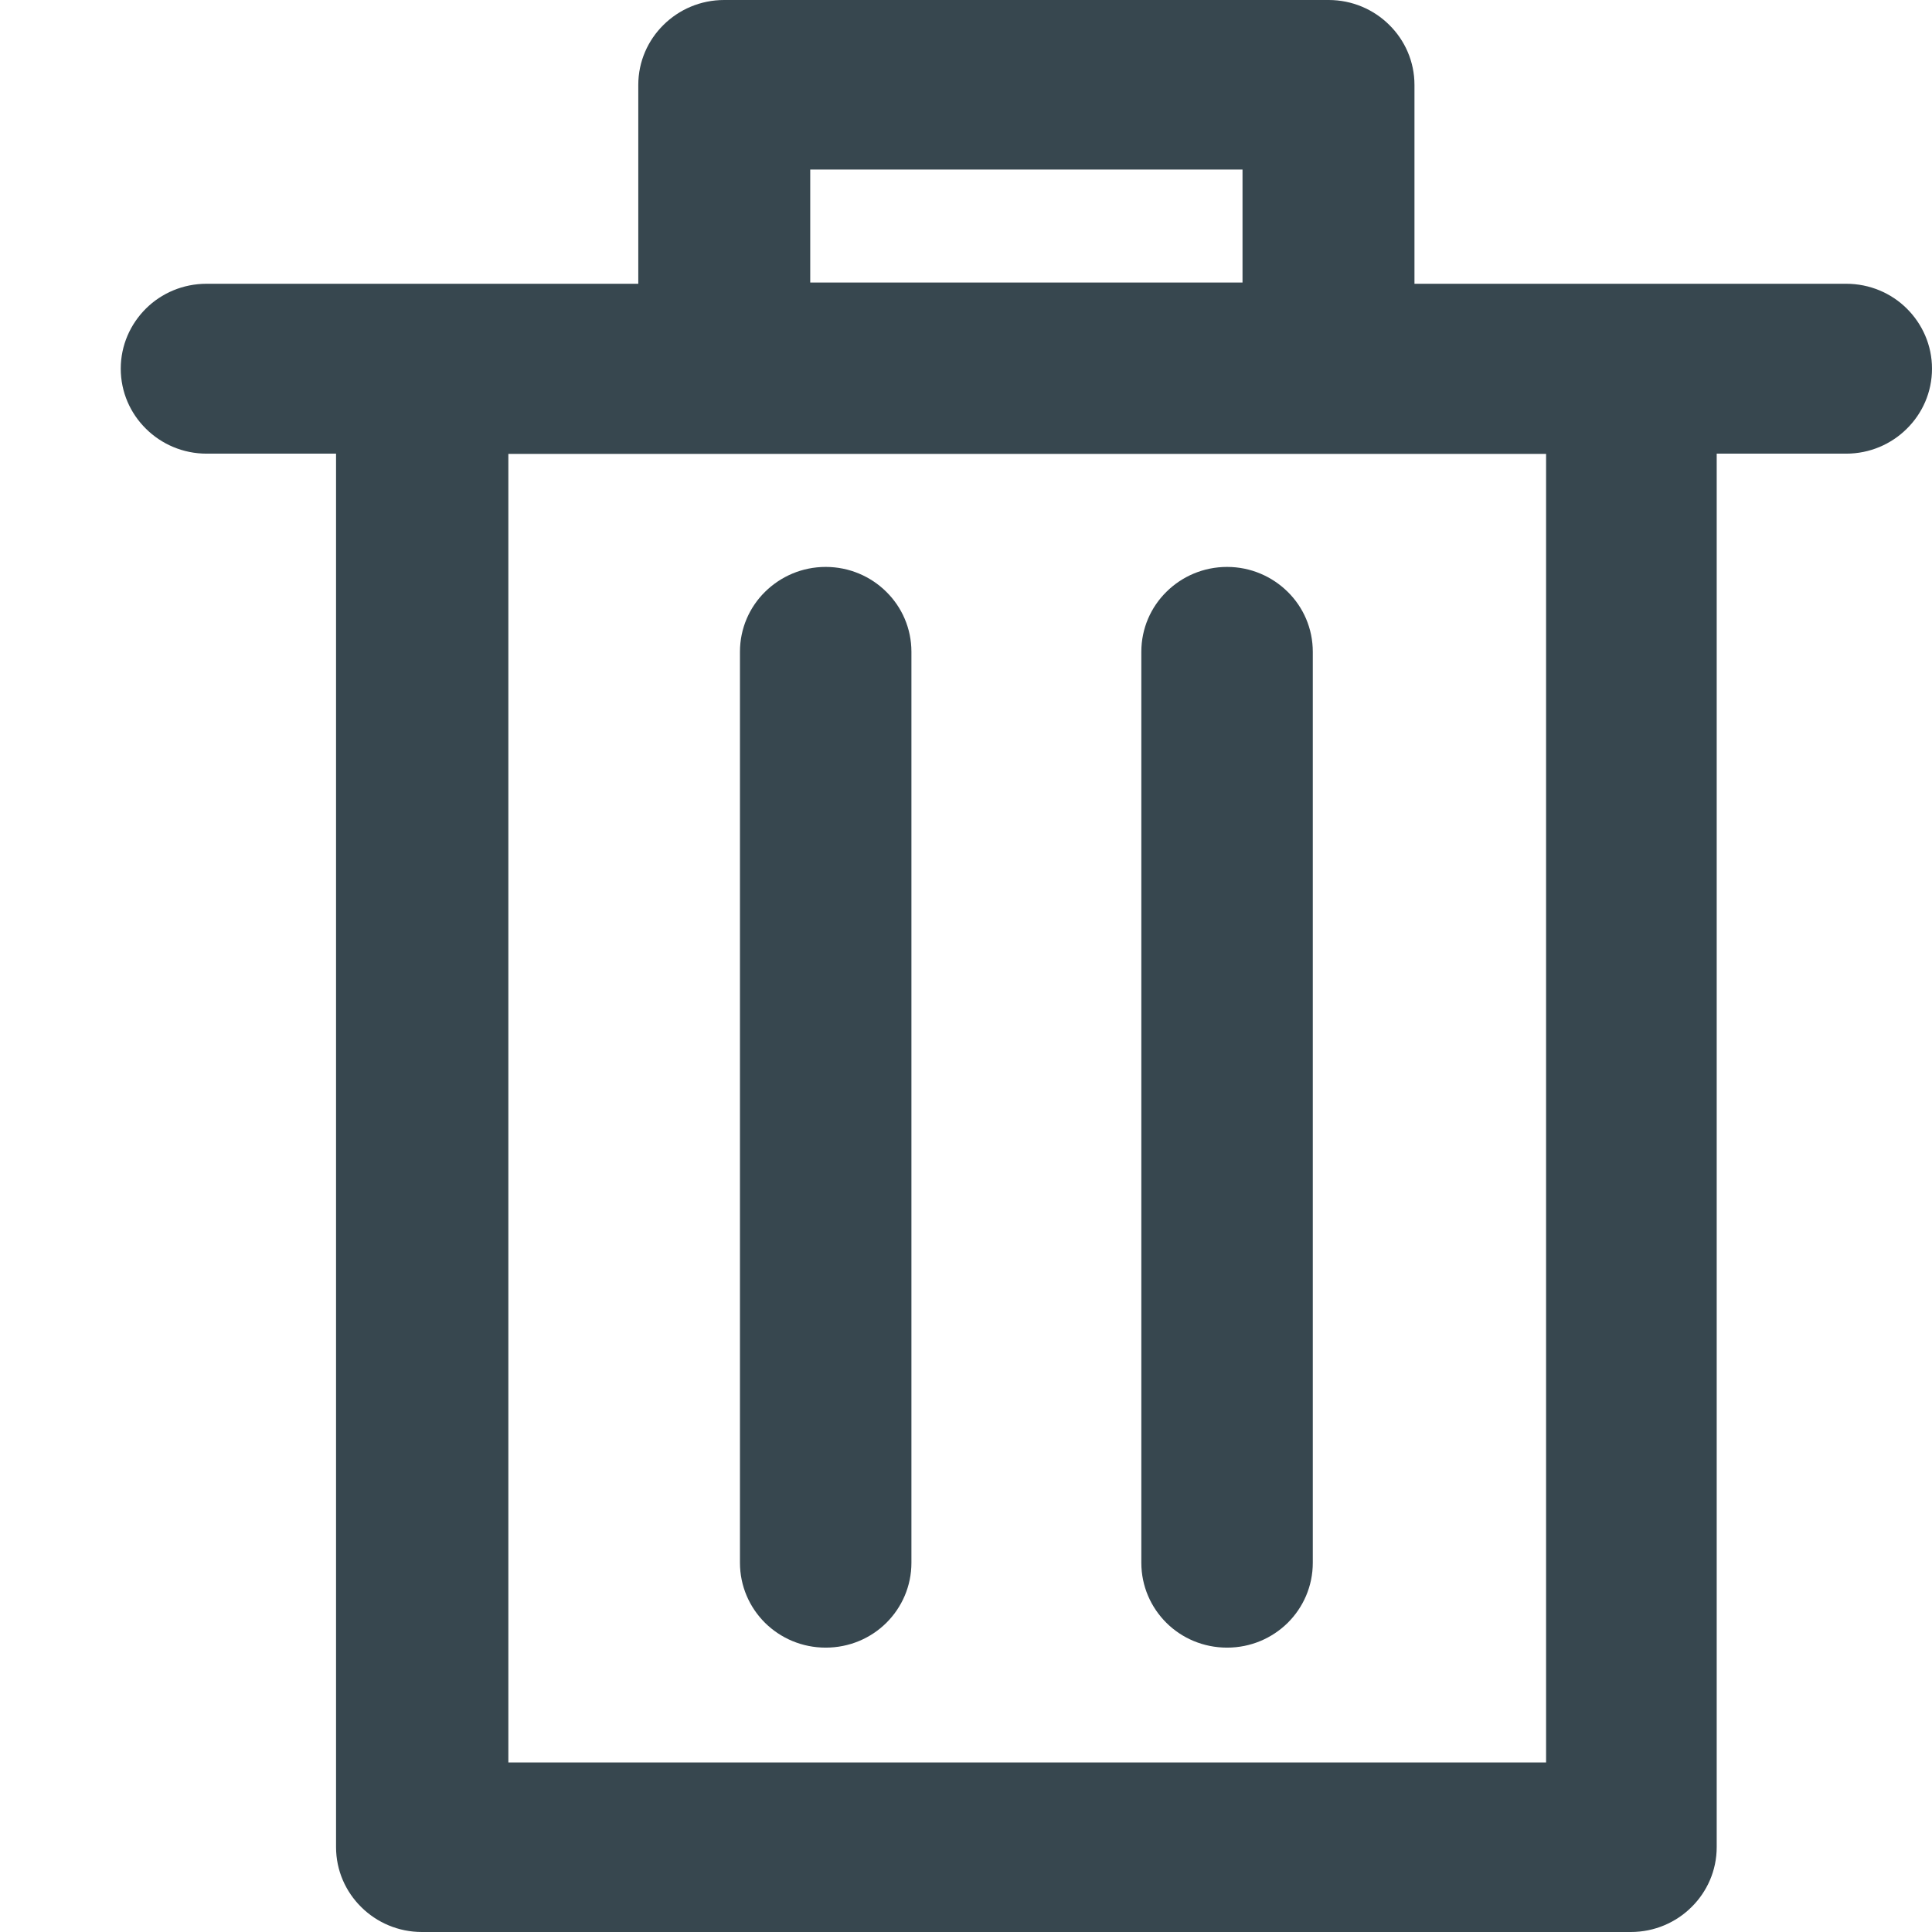 <svg xmlns="http://www.w3.org/2000/svg" width="16" height="16" viewBox="0 0 16 16"><path fill="#37474F" d="M15.791,3.551 C15.663,3.678 15.485,3.757 15.289,3.757 L14.217,3.757 L14.217,15.297 C14.217,15.491 14.137,15.667 14.008,15.794 C13.88,15.921 13.702,16 13.506,16 L3.494,16 C3.298,16 3.12,15.921 2.992,15.794 C2.863,15.667 2.783,15.491 2.783,15.297 L2.783,3.757 L1.711,3.757 C1.515,3.757 1.337,3.678 1.209,3.551 C1.08,3.424 1,3.248 1,3.053 C1,2.859 1.08,2.683 1.209,2.555 C1.337,2.428 1.515,2.35 1.711,2.35 L5.286,2.35 L5.286,0.703 C5.286,0.509 5.366,0.333 5.495,0.206 C5.623,0.079 5.801,0 5.997,0 L11.003,0 C11.199,0 11.377,0.079 11.505,0.206 C11.634,0.333 11.714,0.509 11.714,0.703 L11.714,2.35 L15.289,2.35 C15.485,2.35 15.663,2.428 15.791,2.555 C15.92,2.683 16,2.859 16,3.053 C16,3.248 15.92,3.424 15.791,3.551 Z M6.71,1.404 L6.71,2.34 L10.29,2.34 L10.29,1.404 L6.71,1.404 Z M12.804,14.596 L12.804,3.759 L4.21,3.759 L4.21,14.596 L12.804,14.596 Z M7.548,5.398 L7.548,12.942 C7.548,13.136 7.469,13.312 7.34,13.44 C7.212,13.567 7.034,13.645 6.838,13.645 C6.642,13.645 6.465,13.567 6.336,13.44 C6.207,13.312 6.128,13.136 6.128,12.942 L6.128,5.398 C6.128,5.204 6.207,5.028 6.336,4.901 C6.465,4.774 6.642,4.695 6.838,4.695 C7.034,4.695 7.212,4.774 7.34,4.901 C7.469,5.028 7.548,5.204 7.548,5.398 Z M10.872,5.398 L10.872,12.942 C10.872,13.136 10.793,13.312 10.664,13.44 C10.535,13.567 10.358,13.645 10.162,13.645 C9.966,13.645 9.788,13.567 9.66,13.44 C9.531,13.312 9.452,13.136 9.452,12.942 L9.452,5.398 C9.452,5.204 9.531,5.028 9.66,4.901 C9.788,4.774 9.966,4.695 10.162,4.695 C10.358,4.695 10.535,4.774 10.664,4.901 C10.793,5.028 10.872,5.204 10.872,5.398 Z"/></svg>